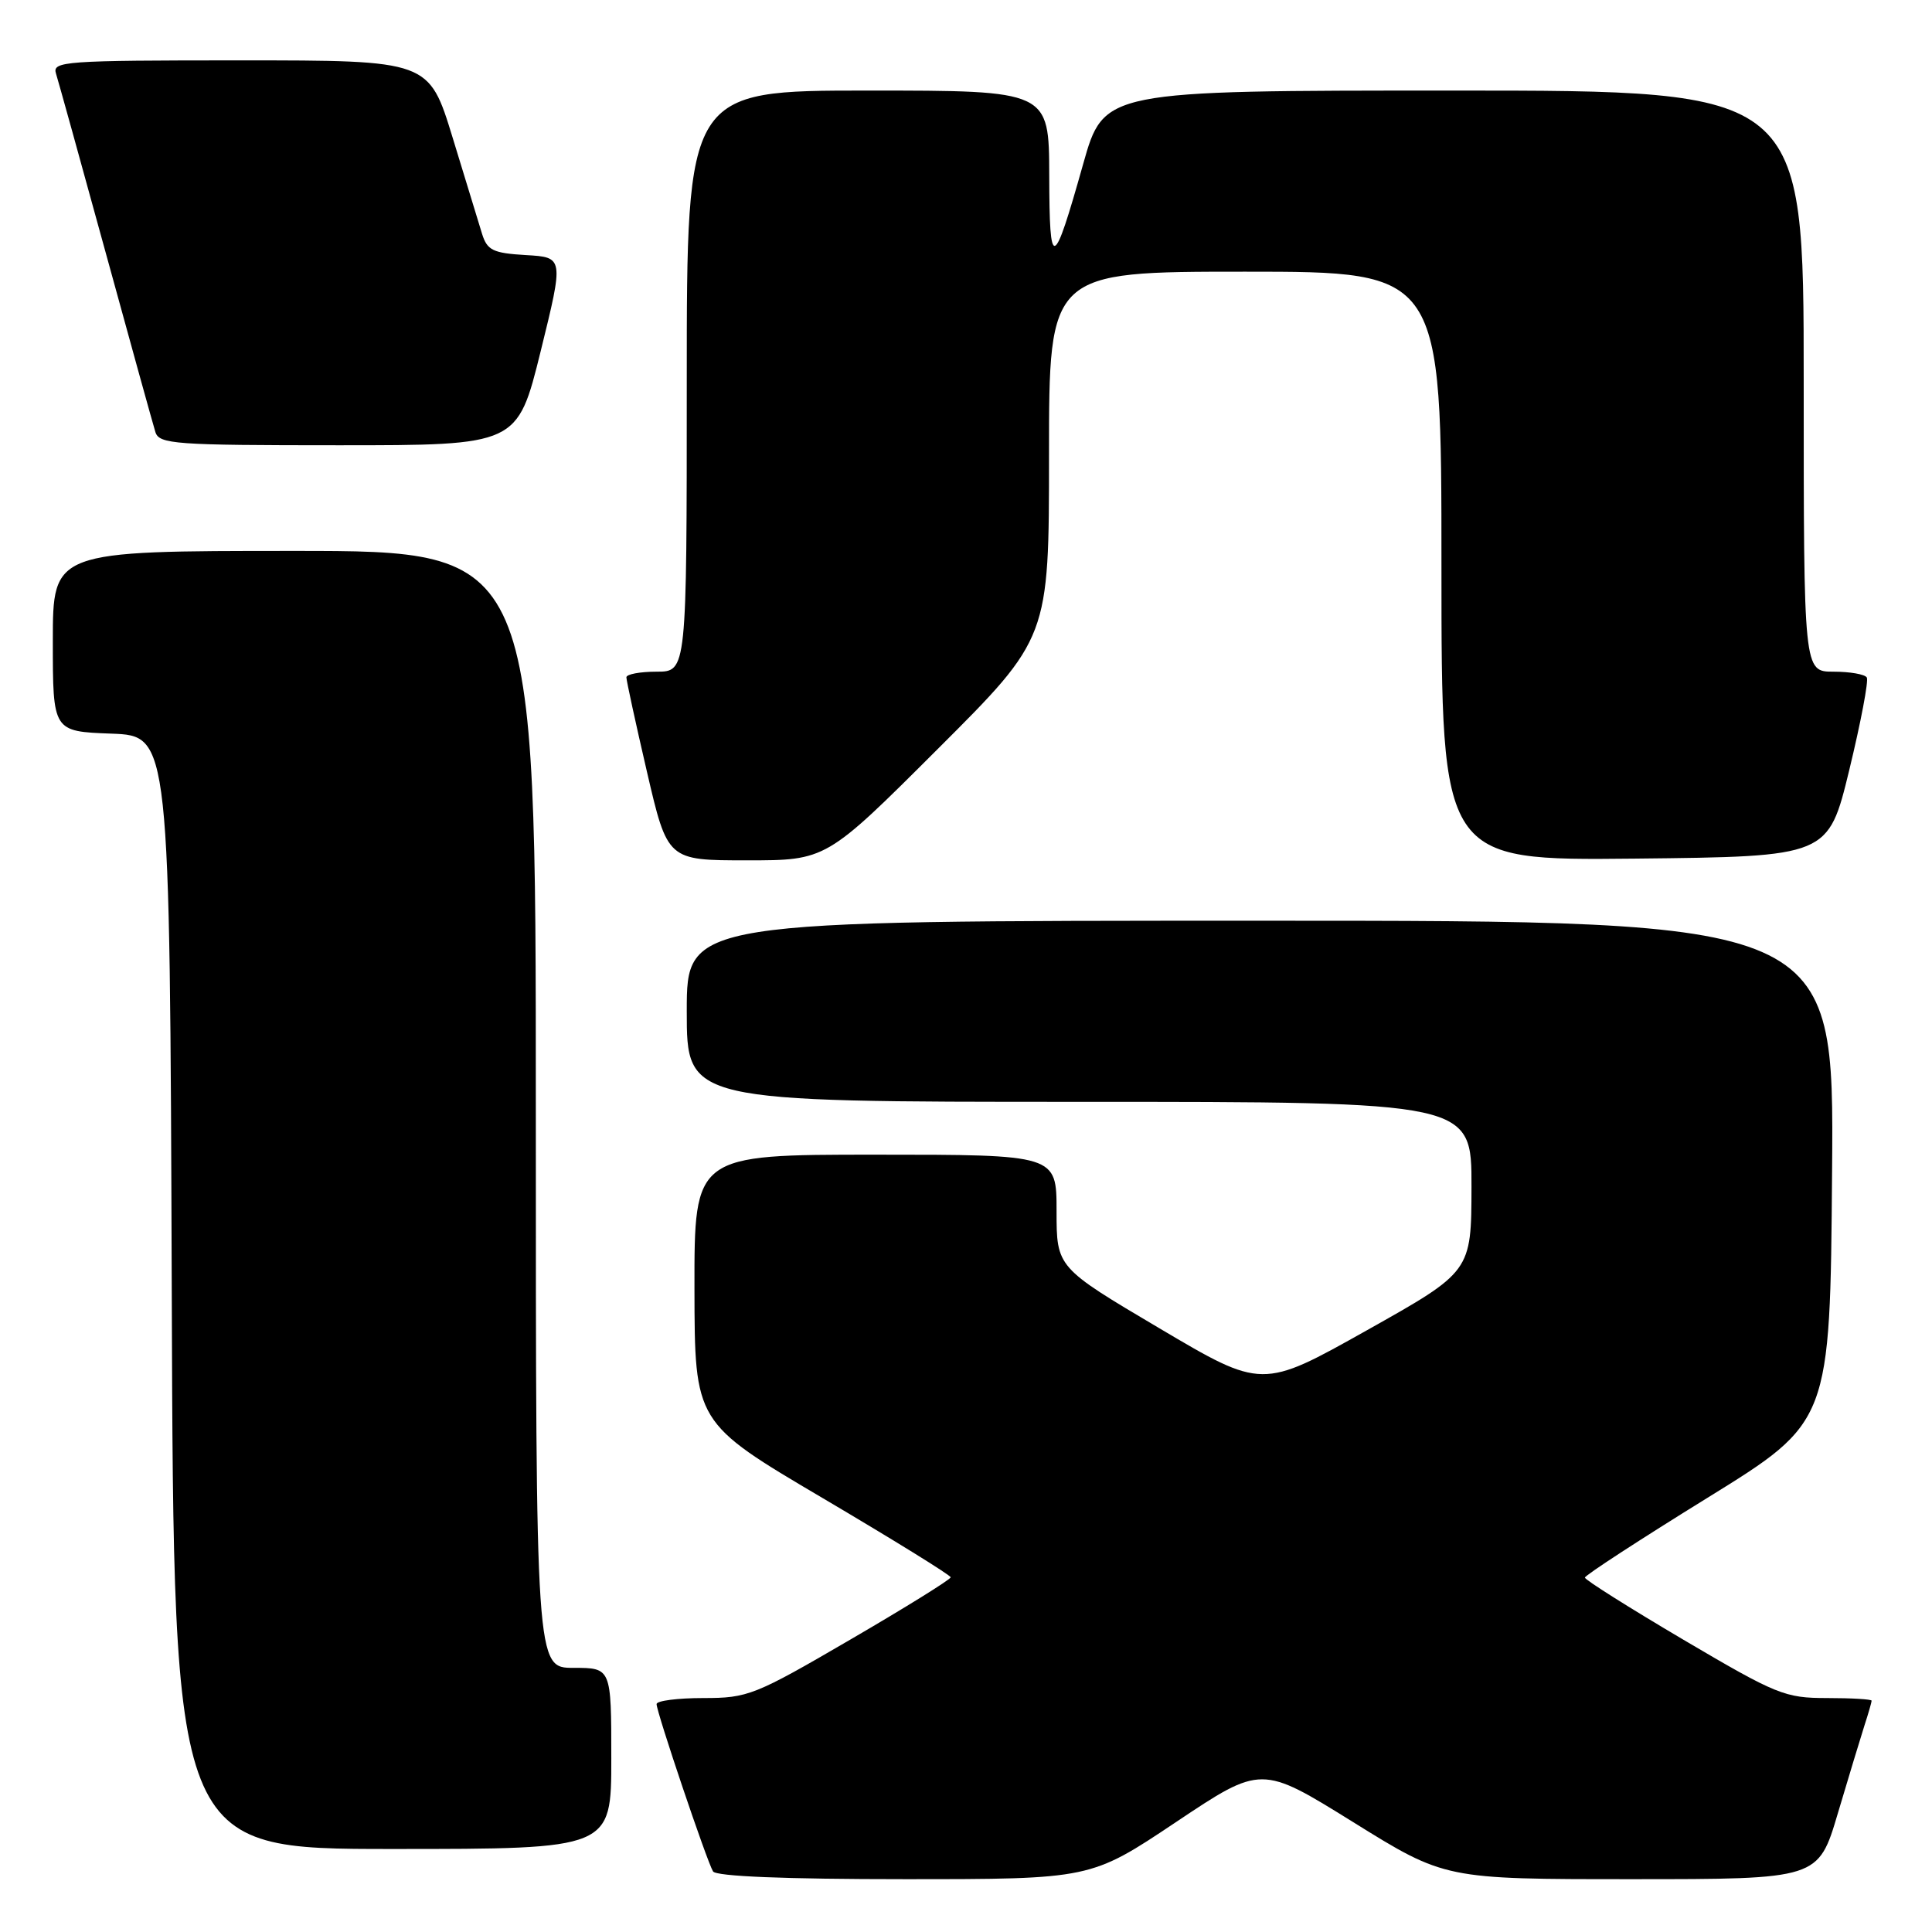 <?xml version="1.0" encoding="UTF-8" standalone="no"?>
<!DOCTYPE svg PUBLIC "-//W3C//DTD SVG 1.1//EN" "http://www.w3.org/Graphics/SVG/1.1/DTD/svg11.dtd" >
<svg xmlns="http://www.w3.org/2000/svg" xmlns:xlink="http://www.w3.org/1999/xlink" version="1.1" viewBox="0 0 256 256">
 <g >
 <path fill="currentColor"
d=" M 155.82 241.44 C 167.13 233.88 167.13 233.88 179.30 241.44 C 191.46 249.00 191.46 249.00 216.20 249.00 C 240.94 249.00 240.94 249.00 243.53 240.25 C 244.96 235.44 246.55 230.20 247.06 228.60 C 247.58 227.01 248.00 225.54 248.00 225.35 C 248.00 225.16 245.34 225.00 242.09 225.00 C 236.51 225.00 235.43 224.56 223.09 217.29 C 215.89 213.04 210.00 209.33 210.01 209.04 C 210.01 208.74 217.33 203.98 226.26 198.46 C 242.50 188.42 242.50 188.42 242.76 155.21 C 243.03 122.00 243.03 122.00 167.01 122.00 C 91.00 122.00 91.00 122.00 91.00 134.00 C 91.00 146.00 91.00 146.00 143.00 146.00 C 195.00 146.00 195.00 146.00 194.98 157.25 C 194.96 168.50 194.96 168.50 181.10 176.28 C 167.24 184.06 167.24 184.06 153.62 176.00 C 140.00 167.94 140.00 167.94 140.00 160.47 C 140.00 153.00 140.00 153.00 116.00 153.00 C 92.00 153.00 92.00 153.00 92.02 170.75 C 92.05 188.50 92.05 188.50 109.00 198.50 C 118.32 204.00 125.96 208.72 125.97 209.00 C 125.97 209.28 120.00 212.99 112.68 217.25 C 99.99 224.65 99.11 225.00 93.19 225.00 C 89.79 225.00 87.00 225.36 87.00 225.80 C 87.00 226.88 93.68 246.68 94.48 247.97 C 94.89 248.63 104.02 249.00 119.82 249.00 C 144.51 249.00 144.51 249.00 155.82 241.44 Z  M 81.00 233.00 C 81.00 221.00 81.00 221.00 76.00 221.00 C 71.00 221.00 71.00 221.00 71.00 147.00 C 71.00 73.00 71.00 73.00 39.00 73.00 C 7.00 73.00 7.00 73.00 7.00 84.96 C 7.00 96.92 7.00 96.92 14.75 97.21 C 22.50 97.50 22.50 97.50 22.76 171.25 C 23.01 245.00 23.01 245.00 52.01 245.00 C 81.00 245.00 81.00 245.00 81.00 233.00 Z  M 124.24 99.26 C 139.00 84.53 139.00 84.53 139.00 60.26 C 139.00 36.00 139.00 36.00 165.00 36.00 C 191.00 36.00 191.00 36.00 191.00 75.02 C 191.00 114.03 191.00 114.03 216.63 113.77 C 242.25 113.50 242.25 113.50 245.04 102.02 C 246.57 95.70 247.62 90.19 247.36 89.77 C 247.09 89.34 245.11 89.00 242.94 89.00 C 239.00 89.00 239.00 89.00 239.00 50.50 C 239.00 12.00 239.00 12.00 192.64 12.00 C 146.27 12.00 146.27 12.00 143.52 21.75 C 139.55 35.84 139.06 36.01 139.03 23.25 C 139.00 12.00 139.00 12.00 115.00 12.00 C 91.00 12.00 91.00 12.00 91.00 50.50 C 91.00 89.00 91.00 89.00 87.00 89.00 C 84.80 89.00 83.00 89.34 83.00 89.75 C 83.00 90.16 84.22 95.79 85.72 102.25 C 88.45 114.00 88.45 114.00 98.96 114.00 C 109.48 114.00 109.48 114.00 124.24 99.26 Z  M 71.64 46.55 C 74.71 34.09 74.71 34.09 69.68 33.80 C 65.32 33.54 64.56 33.17 63.88 31.00 C 63.46 29.62 61.70 23.89 59.98 18.25 C 56.84 8.00 56.84 8.00 31.85 8.00 C 8.51 8.00 6.90 8.12 7.42 9.75 C 7.72 10.71 10.69 21.40 14.01 33.50 C 17.33 45.60 20.29 56.29 20.59 57.25 C 21.09 58.85 23.14 59.00 44.85 59.00 C 68.56 59.00 68.56 59.00 71.64 46.55 Z "/>
</g>
</svg>